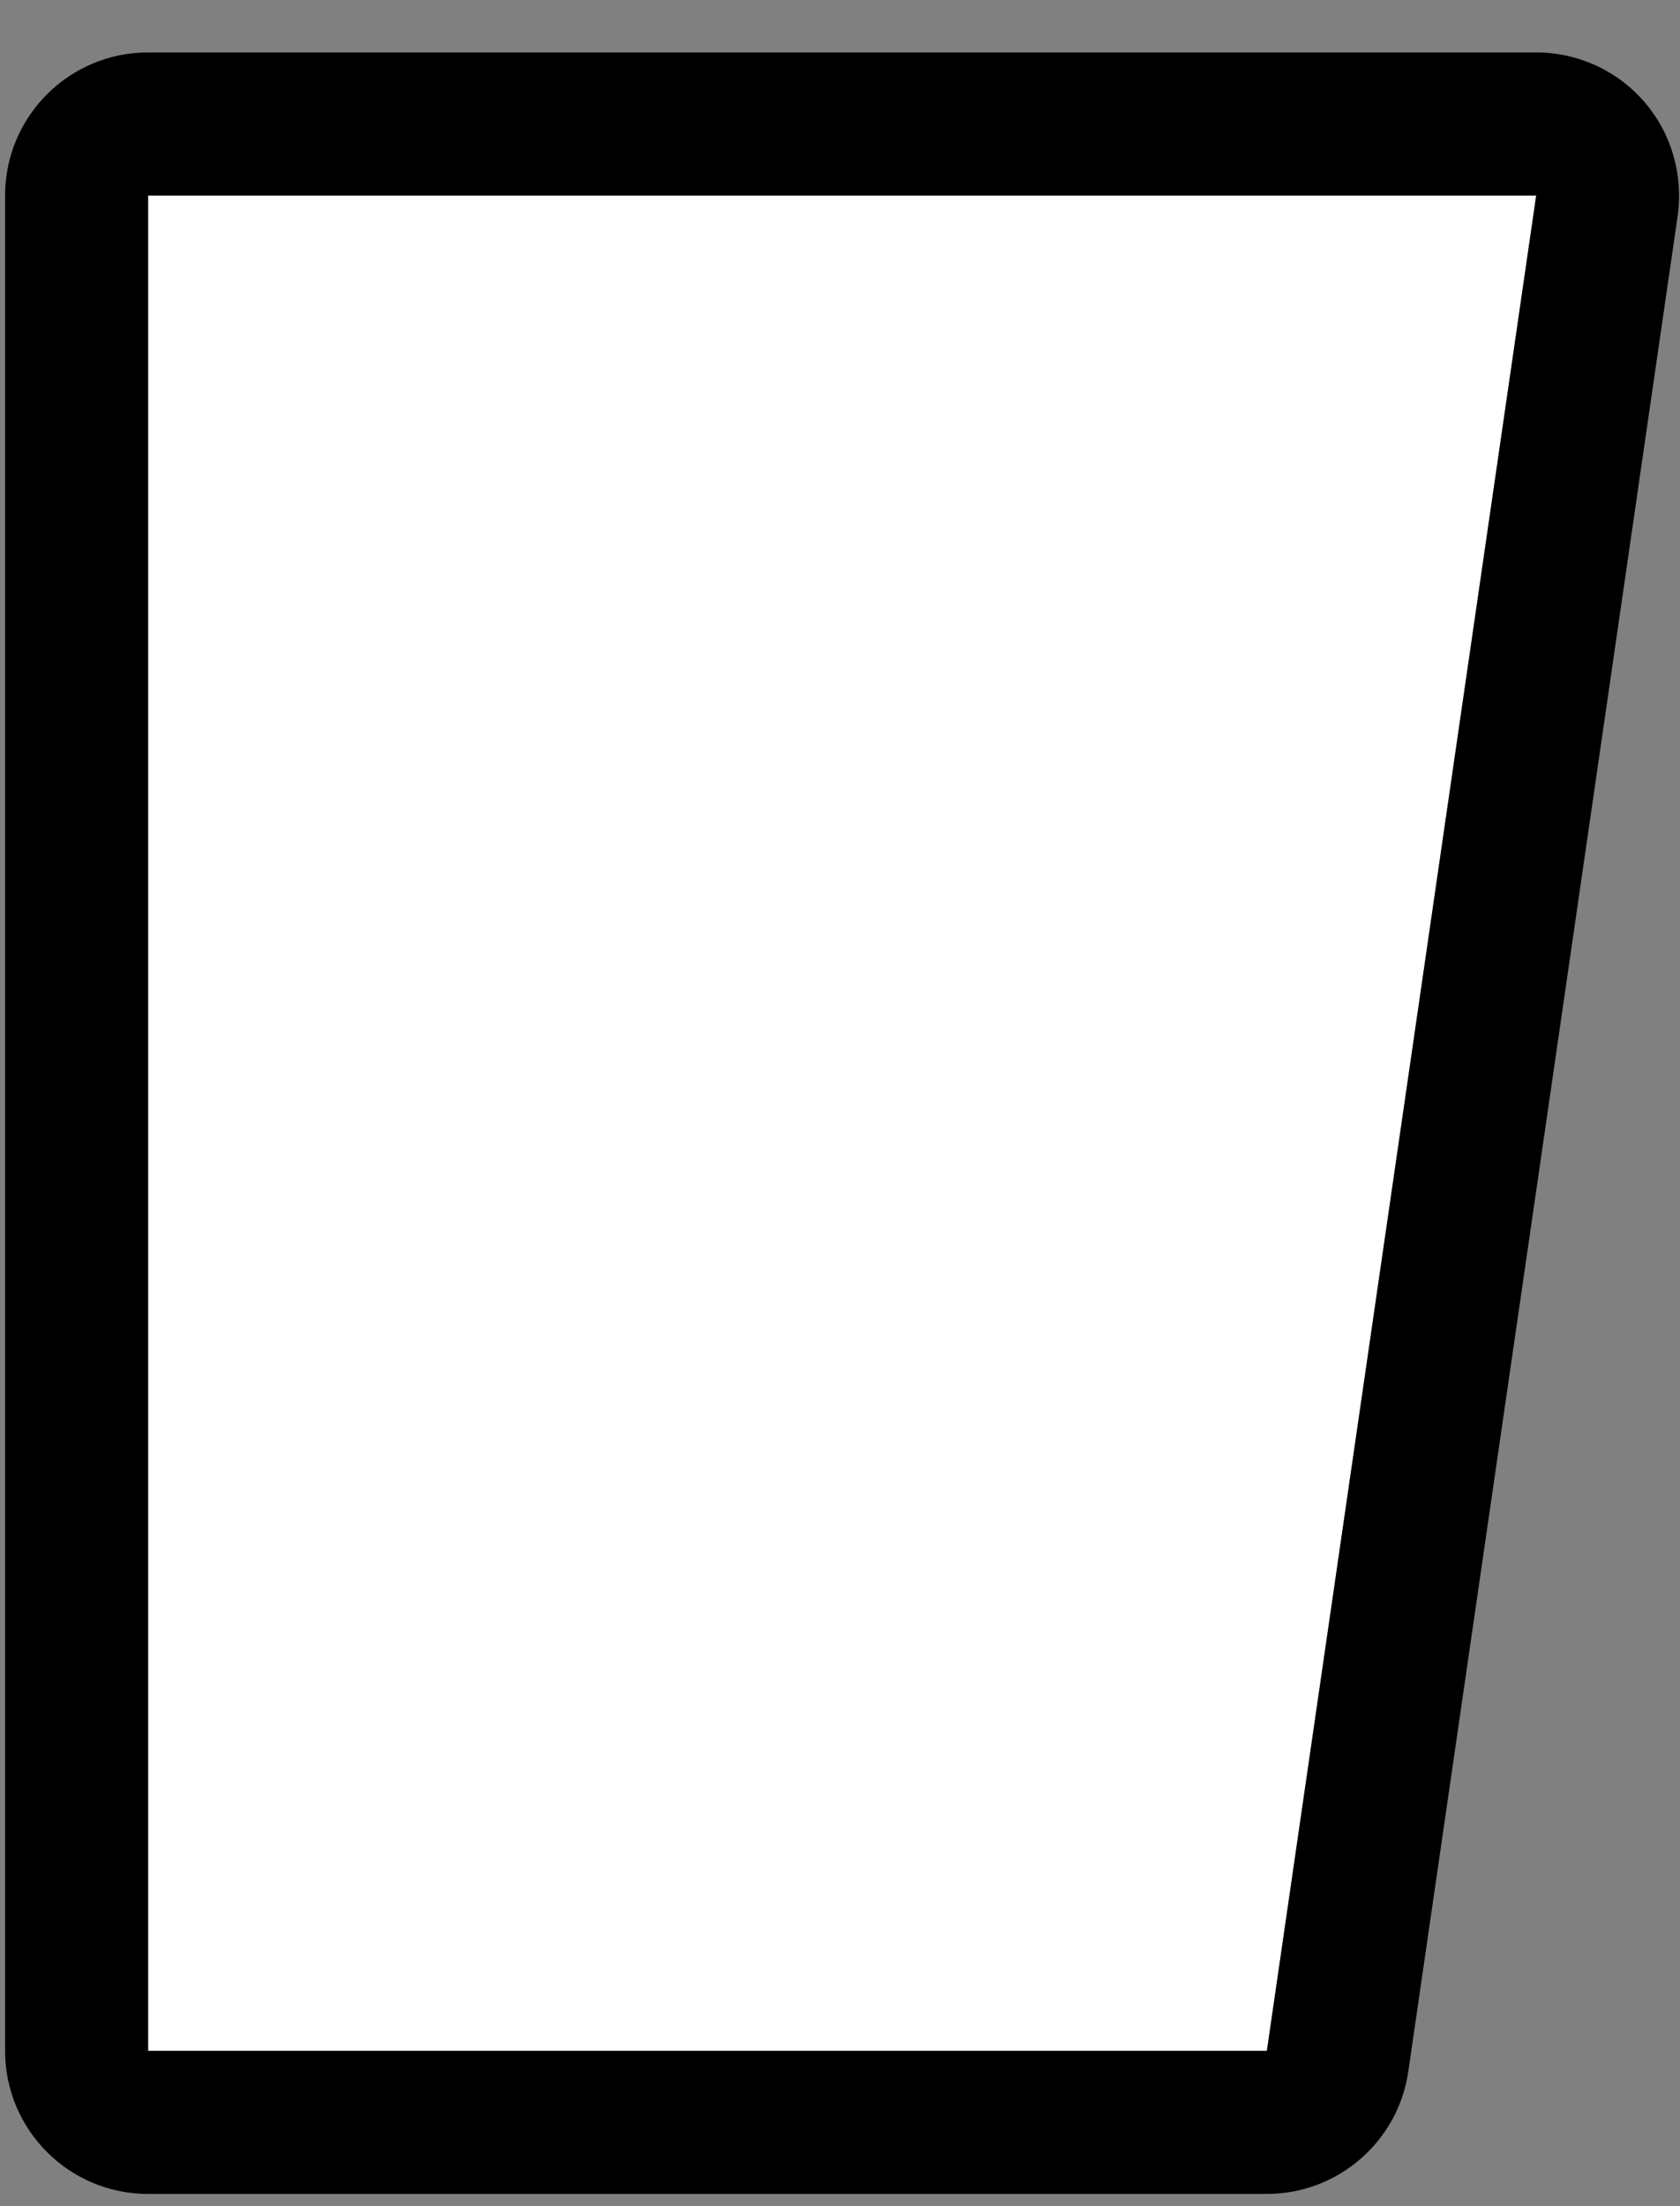 <svg width="32" height="42" viewBox="0 0 32 42" fill="none" xmlns="http://www.w3.org/2000/svg">
<rect x="0" y="0" width="32" height="42" fill="#808080" stroke="none"/>
<path fill-rule="evenodd" clip-rule="evenodd" d="M29.261 3.722C29.261 3.725 24.131 39.04 24.131 39.043C24.128 39.043 2.821 39.043 2.821 39.043C2.821 39.04 2.821 3.725 2.821 3.722C2.821 3.722 29.258 3.722 29.261 3.722Z" fill="white"/>
<path d="M29.261 3.722C29.261 3.725 24.131 39.04 24.131 39.043C24.128 39.043 2.821 39.043 2.821 39.043C2.821 39.04 2.821 3.725 2.821 3.722C2.821 3.722 29.258 3.722 29.261 3.722ZM29.261 0.998H2.821C1.316 0.998 0.097 2.217 0.097 3.722V39.043C0.097 40.548 1.316 41.767 2.821 41.767H24.131C25.493 41.767 26.64 40.759 26.827 39.421C26.929 38.723 31.886 4.603 31.954 4.12C32.066 3.354 31.848 2.571 31.351 1.975C30.834 1.356 30.068 0.998 29.261 0.998Z" fill="black"/>
</svg>

